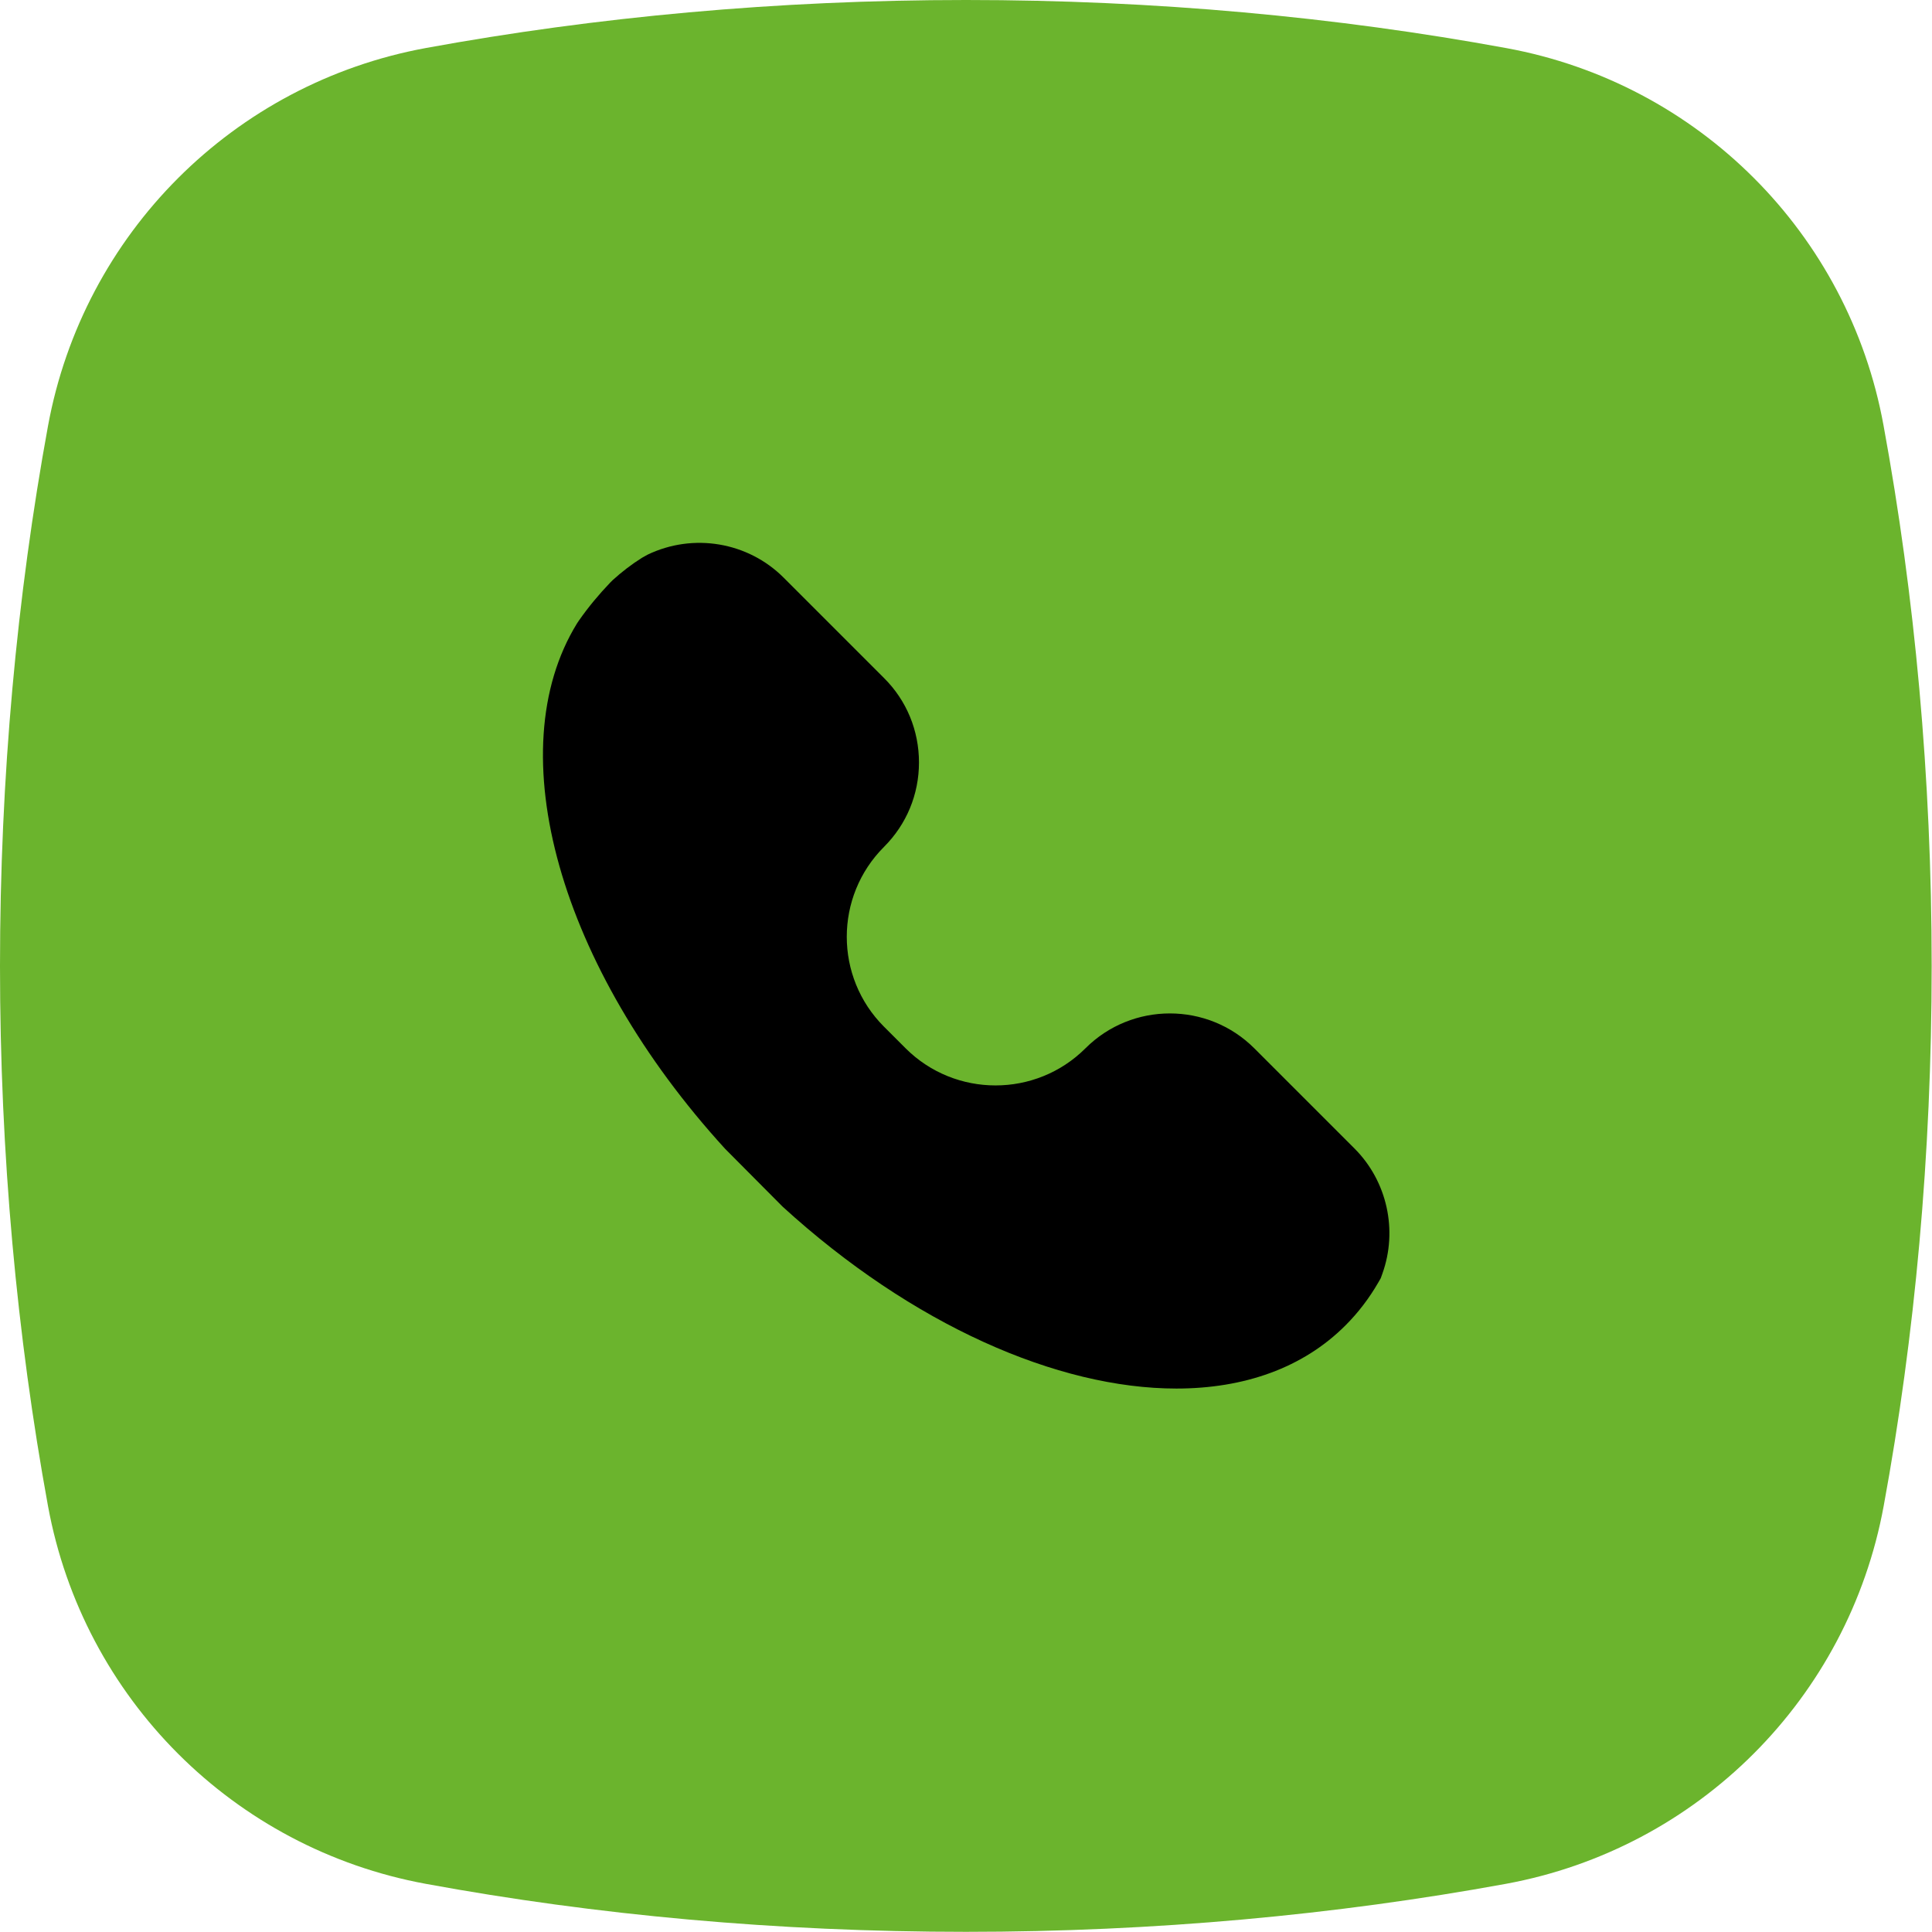 <?xml version="1.0" encoding="utf-8"?>
<!-- Generator: Adobe Illustrator 27.9.0, SVG Export Plug-In . SVG Version: 6.00 Build 0)  -->
<svg version="1.1" id="Vrstva_1" xmlns="http://www.w3.org/2000/svg" xmlns:xlink="http://www.w3.org/1999/xlink" x="0px" y="0px"
	 viewBox="0 0 118.74 118.74" style="enable-background:new 0 0 118.74 118.74;" xml:space="preserve">
<style type="text/css">
	.st0{fill:url(#SVGID_1_);}
	.st1{fill:#0E101F;}
	.st2{fill:#FCD213;}
	.st3{fill:#010202;}
	.st4{fill:none;stroke:#000000;stroke-width:7;stroke-miterlimit:10;}
	.st5{fill:#FDD213;}
	.st6{fill:#6BB42D;}
	.st7{fill:#E83C3D;}
</style>
<path class="st6" d="M26.18,2.95C14.36,5.12,5.12,14.36,2.95,26.18C1.04,36.62,0,47.78,0,59.37s1.04,22.75,2.95,33.19
	c2.17,11.81,11.41,21.05,23.22,23.22c10.44,1.92,21.6,2.95,33.19,2.95s22.75-1.04,33.19-2.95c11.81-2.17,21.05-11.41,23.22-23.22
	c1.92-10.44,2.95-21.6,2.95-33.19c0-11.61-1.04-22.78-2.96-33.23C113.61,14.35,104.39,5.13,92.6,2.96C82.15,1.04,70.98,0,59.37,0
	C47.78,0,36.62,1.04,26.18,2.95z"/>
<path d="M83.26,70.6l-6.17-6.17c-2.86-2.86-7.52-2.86-10.38,0c-3.05,3.04-8,3.04-11.05,0l-1.33-1.33c-3.05-3.05-3.05-8,0-11.05
	c1.39-1.39,2.15-3.23,2.15-5.19c0-1.96-0.76-3.81-2.15-5.19l-6.17-6.17c-2.19-2.19-5.55-2.76-8.36-1.41l-0.34,0.19
	c-0.64,0.4-1.25,0.87-1.81,1.38l-0.15,0.15c-0.69,0.72-1.34,1.5-1.92,2.33l-0.12,0.18c-4.83,7.86-1.08,21.13,9.1,32.28L48,74.06
	l0.11,0.11C56.07,81.43,65,85.34,72.3,85.34c4.15,0,7.78-1.26,10.4-3.89l0,0c0.78-0.78,1.45-1.66,2.01-2.63l0.15-0.26l0.1-0.28
	C85.92,75.61,85.25,72.6,83.26,70.6z"/>
</svg>
